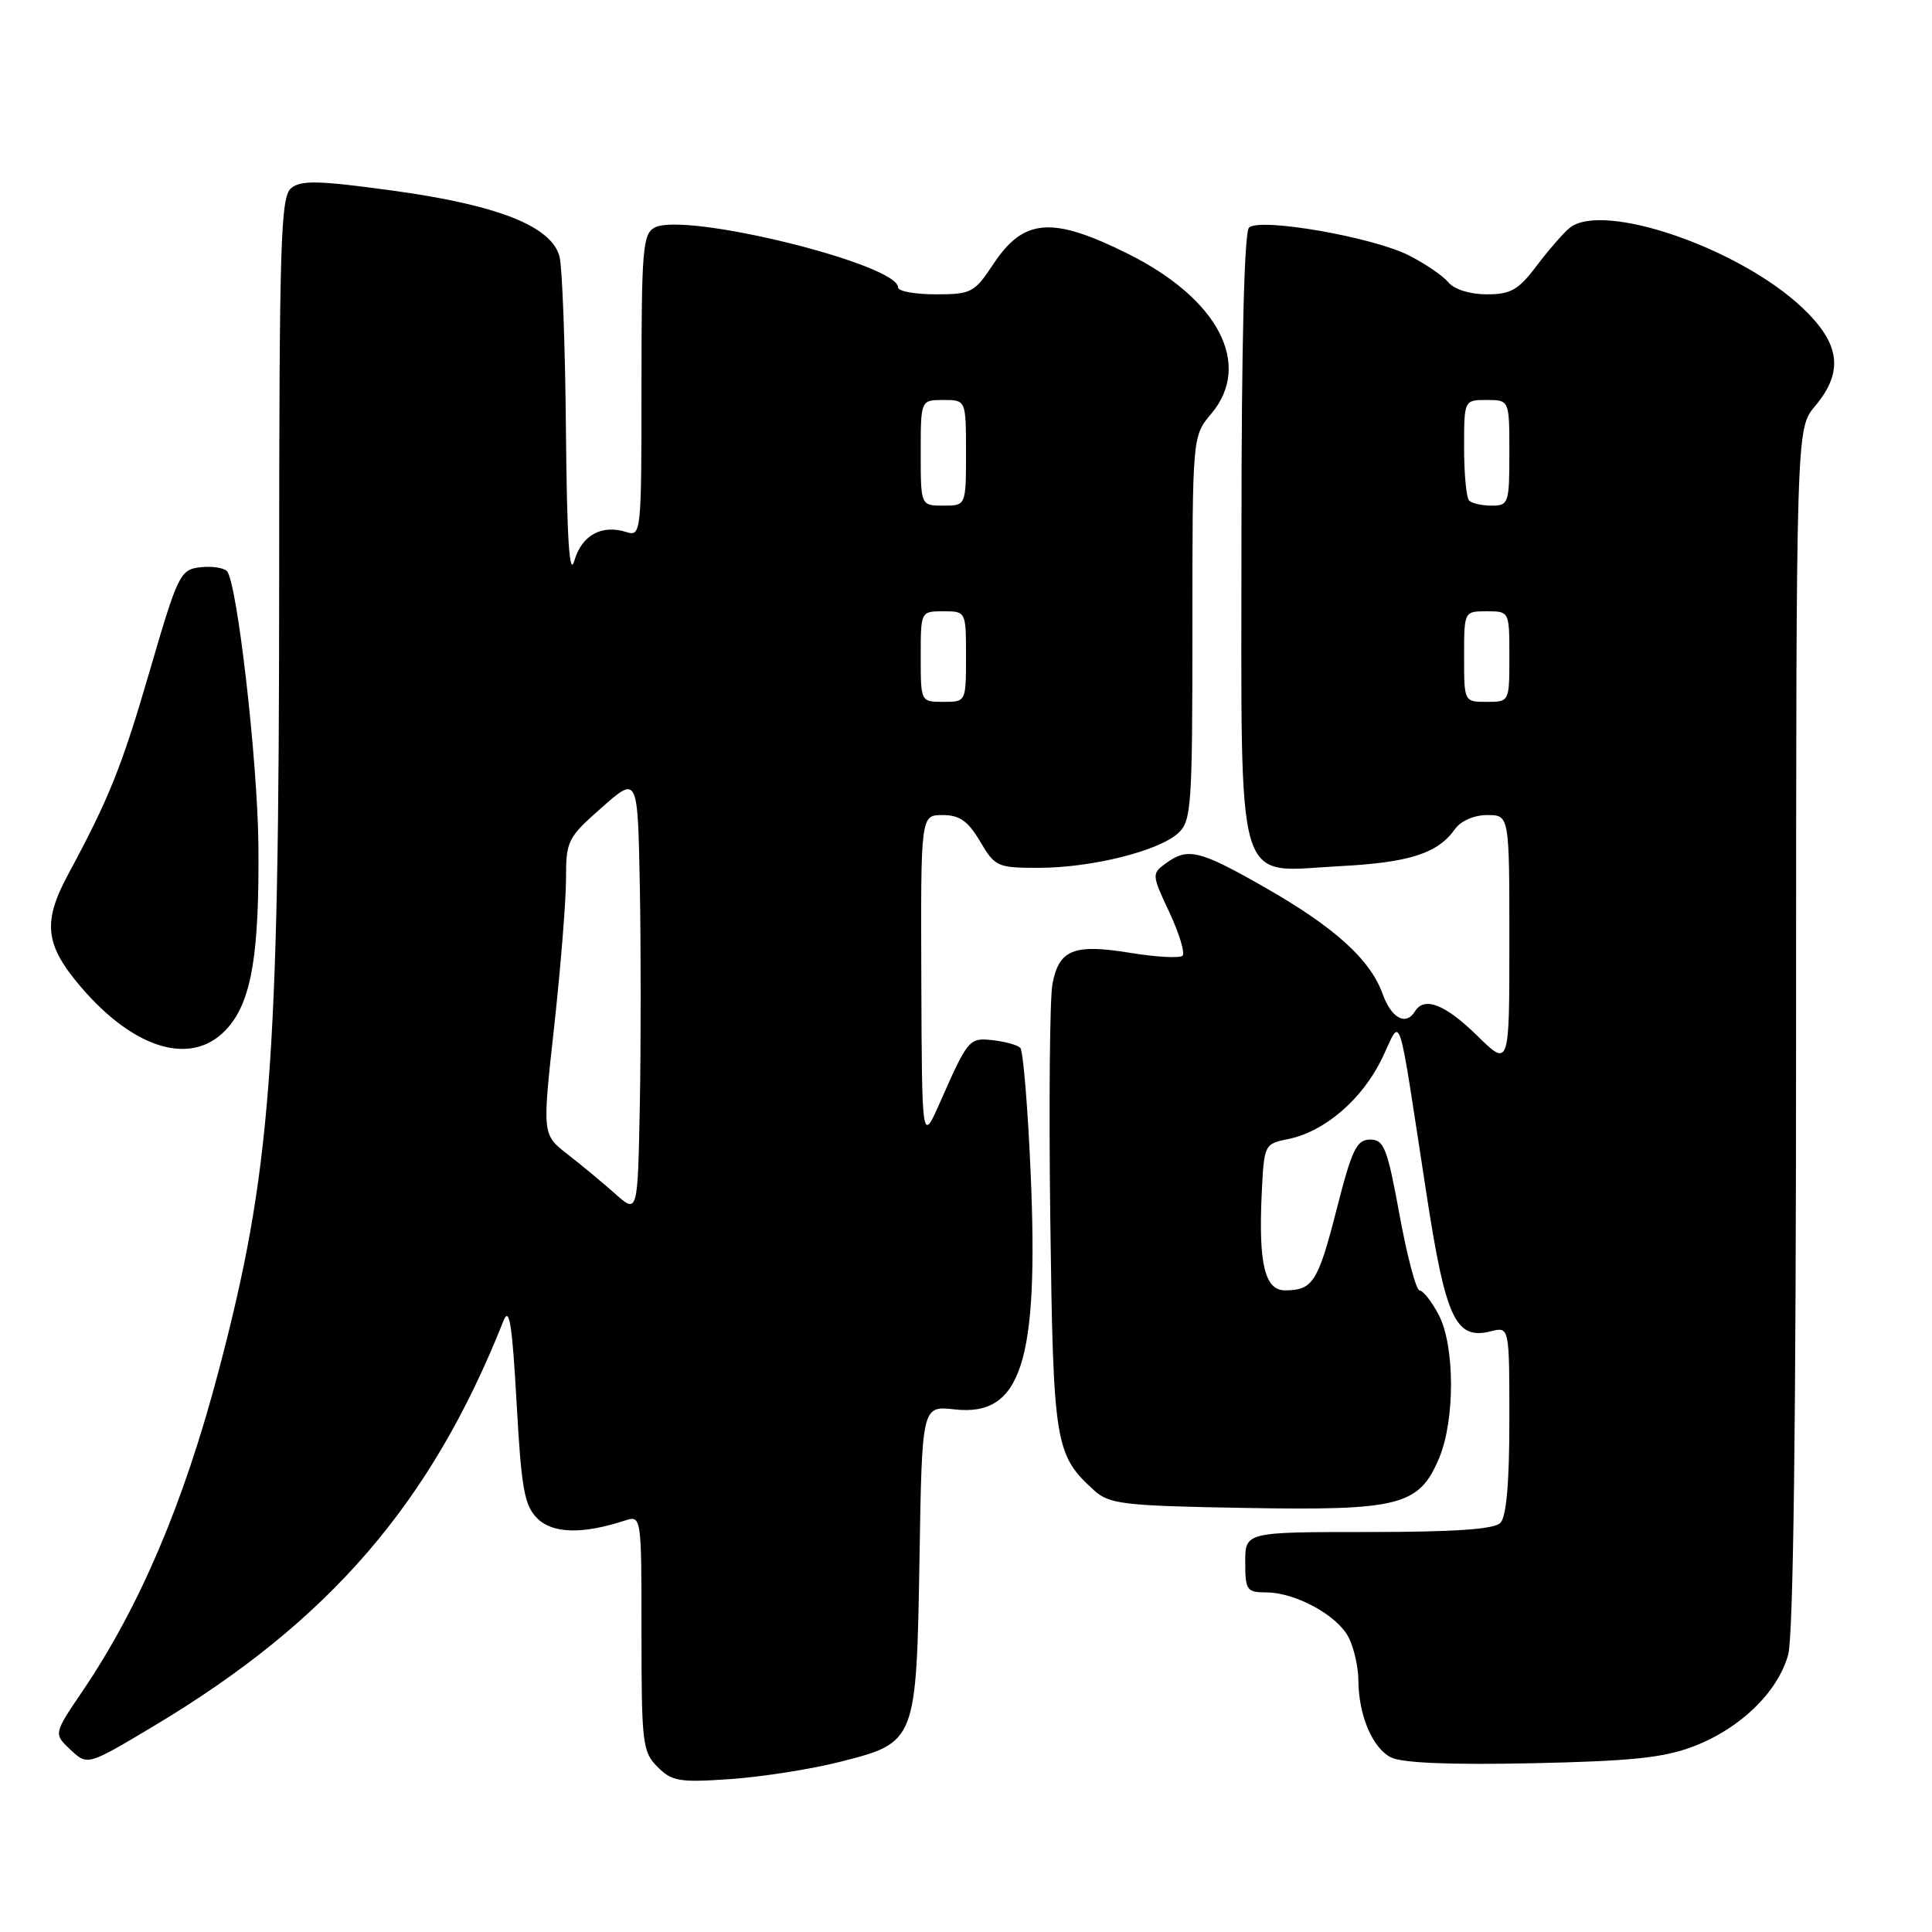 <?xml version="1.0" encoding="UTF-8" standalone="no"?>
<!DOCTYPE svg PUBLIC "-//W3C//DTD SVG 1.1//EN" "http://www.w3.org/Graphics/SVG/1.1/DTD/svg11.dtd" >
<svg xmlns="http://www.w3.org/2000/svg" xmlns:xlink="http://www.w3.org/1999/xlink" version="1.1" viewBox="0 0 256 256">
 <g >
 <path fill="currentColor"
d=" M 111.32 233.45 C 121.41 230.89 121.43 230.84 121.84 206.43 C 122.17 186.27 122.17 186.27 126.47 186.75 C 135.32 187.75 137.65 180.54 136.57 155.50 C 136.19 146.70 135.57 139.20 135.19 138.84 C 134.81 138.47 133.20 138.02 131.61 137.84 C 128.43 137.47 128.27 137.65 124.59 146.00 C 122.16 151.50 122.16 151.50 122.08 129.75 C 122.00 108.00 122.00 108.00 124.90 108.00 C 127.16 108.00 128.26 108.78 129.87 111.50 C 131.85 114.86 132.16 115.00 137.72 114.99 C 144.66 114.97 153.48 112.78 156.10 110.41 C 157.87 108.81 158.00 106.97 158.00 83.24 C 158.00 57.79 158.00 57.79 160.50 54.82 C 165.98 48.31 161.46 39.62 149.50 33.65 C 139.42 28.62 135.65 28.91 131.63 34.98 C 129.12 38.78 128.70 39.00 123.99 39.00 C 121.24 39.00 119.00 38.59 119.00 38.09 C 119.00 34.99 90.76 28.04 86.75 30.15 C 85.17 30.98 85.00 33.04 85.00 51.10 C 85.00 70.68 84.95 71.12 83.00 70.50 C 79.72 69.46 77.08 70.92 76.10 74.31 C 75.45 76.56 75.12 71.42 74.99 57.00 C 74.89 45.72 74.50 35.38 74.14 34.00 C 73.07 29.99 66.07 27.20 52.27 25.29 C 42.24 23.91 39.89 23.85 38.58 24.93 C 37.18 26.10 37.00 31.99 36.99 77.37 C 36.98 141.34 35.89 155.44 28.94 181.77 C 24.33 199.23 18.49 212.94 10.91 224.12 C 7.10 229.74 7.10 229.74 9.34 231.85 C 11.59 233.96 11.59 233.96 20.34 228.73 C 43.63 214.82 57.13 199.18 66.72 175.00 C 67.49 173.06 67.87 175.47 68.45 185.85 C 69.08 197.26 69.48 199.48 71.19 201.19 C 73.21 203.21 77.14 203.32 82.75 201.50 C 85.00 200.77 85.00 200.77 85.00 216.38 C 85.00 230.99 85.14 232.14 87.13 234.13 C 89.05 236.05 90.04 236.21 96.88 235.73 C 101.07 235.43 107.57 234.41 111.32 233.45 Z  M 224.44 231.39 C 230.59 229.04 235.57 224.21 236.94 219.27 C 237.63 216.79 237.99 188.32 237.99 136.14 C 238.00 56.79 238.00 56.79 240.50 53.82 C 244.35 49.24 243.85 45.49 238.75 40.71 C 230.30 32.78 212.27 26.64 207.96 30.22 C 207.11 30.92 205.15 33.19 203.59 35.25 C 201.20 38.42 200.18 39.00 197.00 39.00 C 194.80 39.00 192.70 38.35 191.94 37.43 C 191.22 36.56 188.87 34.95 186.72 33.86 C 181.93 31.41 166.93 28.80 165.50 30.16 C 164.87 30.76 164.50 45.68 164.50 70.95 C 164.50 118.99 163.46 115.50 177.53 114.77 C 186.78 114.29 190.50 113.09 192.81 109.84 C 193.57 108.77 195.34 108.00 197.06 108.00 C 200.00 108.00 200.00 108.00 200.00 124.71 C 200.00 141.42 200.00 141.42 195.71 137.21 C 191.51 133.09 188.73 132.00 187.50 134.00 C 186.29 135.96 184.38 134.95 183.21 131.71 C 181.55 127.11 176.83 122.85 167.52 117.54 C 158.90 112.63 157.39 112.27 154.47 114.40 C 152.60 115.76 152.61 115.91 154.95 120.89 C 156.26 123.70 157.05 126.28 156.69 126.64 C 156.34 126.99 153.23 126.82 149.77 126.26 C 142.26 125.03 140.31 125.82 139.45 130.42 C 139.10 132.29 138.97 146.35 139.17 161.66 C 139.56 191.44 139.78 192.77 145.00 197.50 C 147.00 199.31 148.86 199.53 165.03 199.81 C 185.49 200.17 188.05 199.51 190.70 193.18 C 192.81 188.15 192.78 178.34 190.65 174.25 C 189.71 172.46 188.57 171.00 188.11 171.00 C 187.65 171.00 186.46 166.50 185.45 161.00 C 183.83 152.13 183.39 151.00 181.55 151.00 C 179.76 151.00 179.13 152.31 177.11 160.25 C 174.65 169.87 173.96 170.96 170.30 170.98 C 167.59 171.00 166.74 167.47 167.19 158.04 C 167.50 151.64 167.53 151.57 170.74 150.92 C 175.53 149.94 180.49 145.68 183.11 140.28 C 185.79 134.76 185.06 132.51 189.05 158.43 C 191.57 174.76 192.89 177.57 197.52 176.41 C 200.00 175.78 200.00 175.78 200.00 188.19 C 200.00 196.51 199.60 201.00 198.80 201.80 C 197.96 202.64 192.64 203.00 181.30 203.00 C 165.00 203.00 165.00 203.00 165.00 207.00 C 165.00 210.70 165.21 211.00 167.75 211.00 C 171.66 211.00 177.25 214.06 178.72 217.00 C 179.41 218.38 179.98 220.90 179.99 222.60 C 180.01 227.26 181.84 231.60 184.30 232.86 C 185.75 233.60 192.12 233.87 203.00 233.64 C 216.18 233.36 220.50 232.91 224.44 231.39 Z  M 30.31 136.04 C 33.36 132.42 34.37 126.24 34.24 112.00 C 34.13 100.74 31.41 77.04 30.06 75.67 C 29.61 75.22 28.01 74.99 26.49 75.17 C 23.88 75.48 23.55 76.15 19.84 88.90 C 16.13 101.63 14.47 105.77 9.02 115.88 C 5.64 122.16 5.96 125.16 10.60 130.64 C 17.94 139.29 25.77 141.44 30.31 136.04 Z  M 81.50 158.17 C 79.85 156.70 77.00 154.34 75.17 152.92 C 71.85 150.33 71.85 150.33 73.43 136.04 C 74.29 128.18 75.00 119.36 75.00 116.46 C 75.00 111.40 75.21 110.99 79.75 106.99 C 84.50 102.80 84.50 102.80 84.78 117.40 C 84.93 125.43 84.93 138.49 84.78 146.42 C 84.50 160.84 84.50 160.84 81.50 158.17 Z  M 122.00 87.00 C 122.00 81.00 122.00 81.00 125.00 81.00 C 128.00 81.00 128.00 81.00 128.00 87.00 C 128.00 93.00 128.00 93.00 125.00 93.00 C 122.00 93.00 122.00 93.00 122.00 87.00 Z  M 122.00 60.00 C 122.00 53.00 122.00 53.00 125.00 53.00 C 128.00 53.00 128.00 53.00 128.00 60.00 C 128.00 67.00 128.00 67.00 125.00 67.00 C 122.00 67.00 122.00 67.00 122.00 60.00 Z  M 194.00 87.00 C 194.00 81.00 194.00 81.00 197.00 81.00 C 200.00 81.00 200.00 81.00 200.00 87.00 C 200.00 93.00 200.00 93.00 197.00 93.00 C 194.00 93.00 194.00 93.00 194.00 87.00 Z  M 194.67 66.33 C 194.30 65.97 194.00 62.82 194.00 59.33 C 194.00 53.00 194.00 53.00 197.00 53.00 C 200.00 53.00 200.00 53.00 200.00 60.00 C 200.00 66.67 199.89 67.00 197.67 67.00 C 196.38 67.00 195.03 66.70 194.67 66.33 Z "/>
</g>
</svg>
